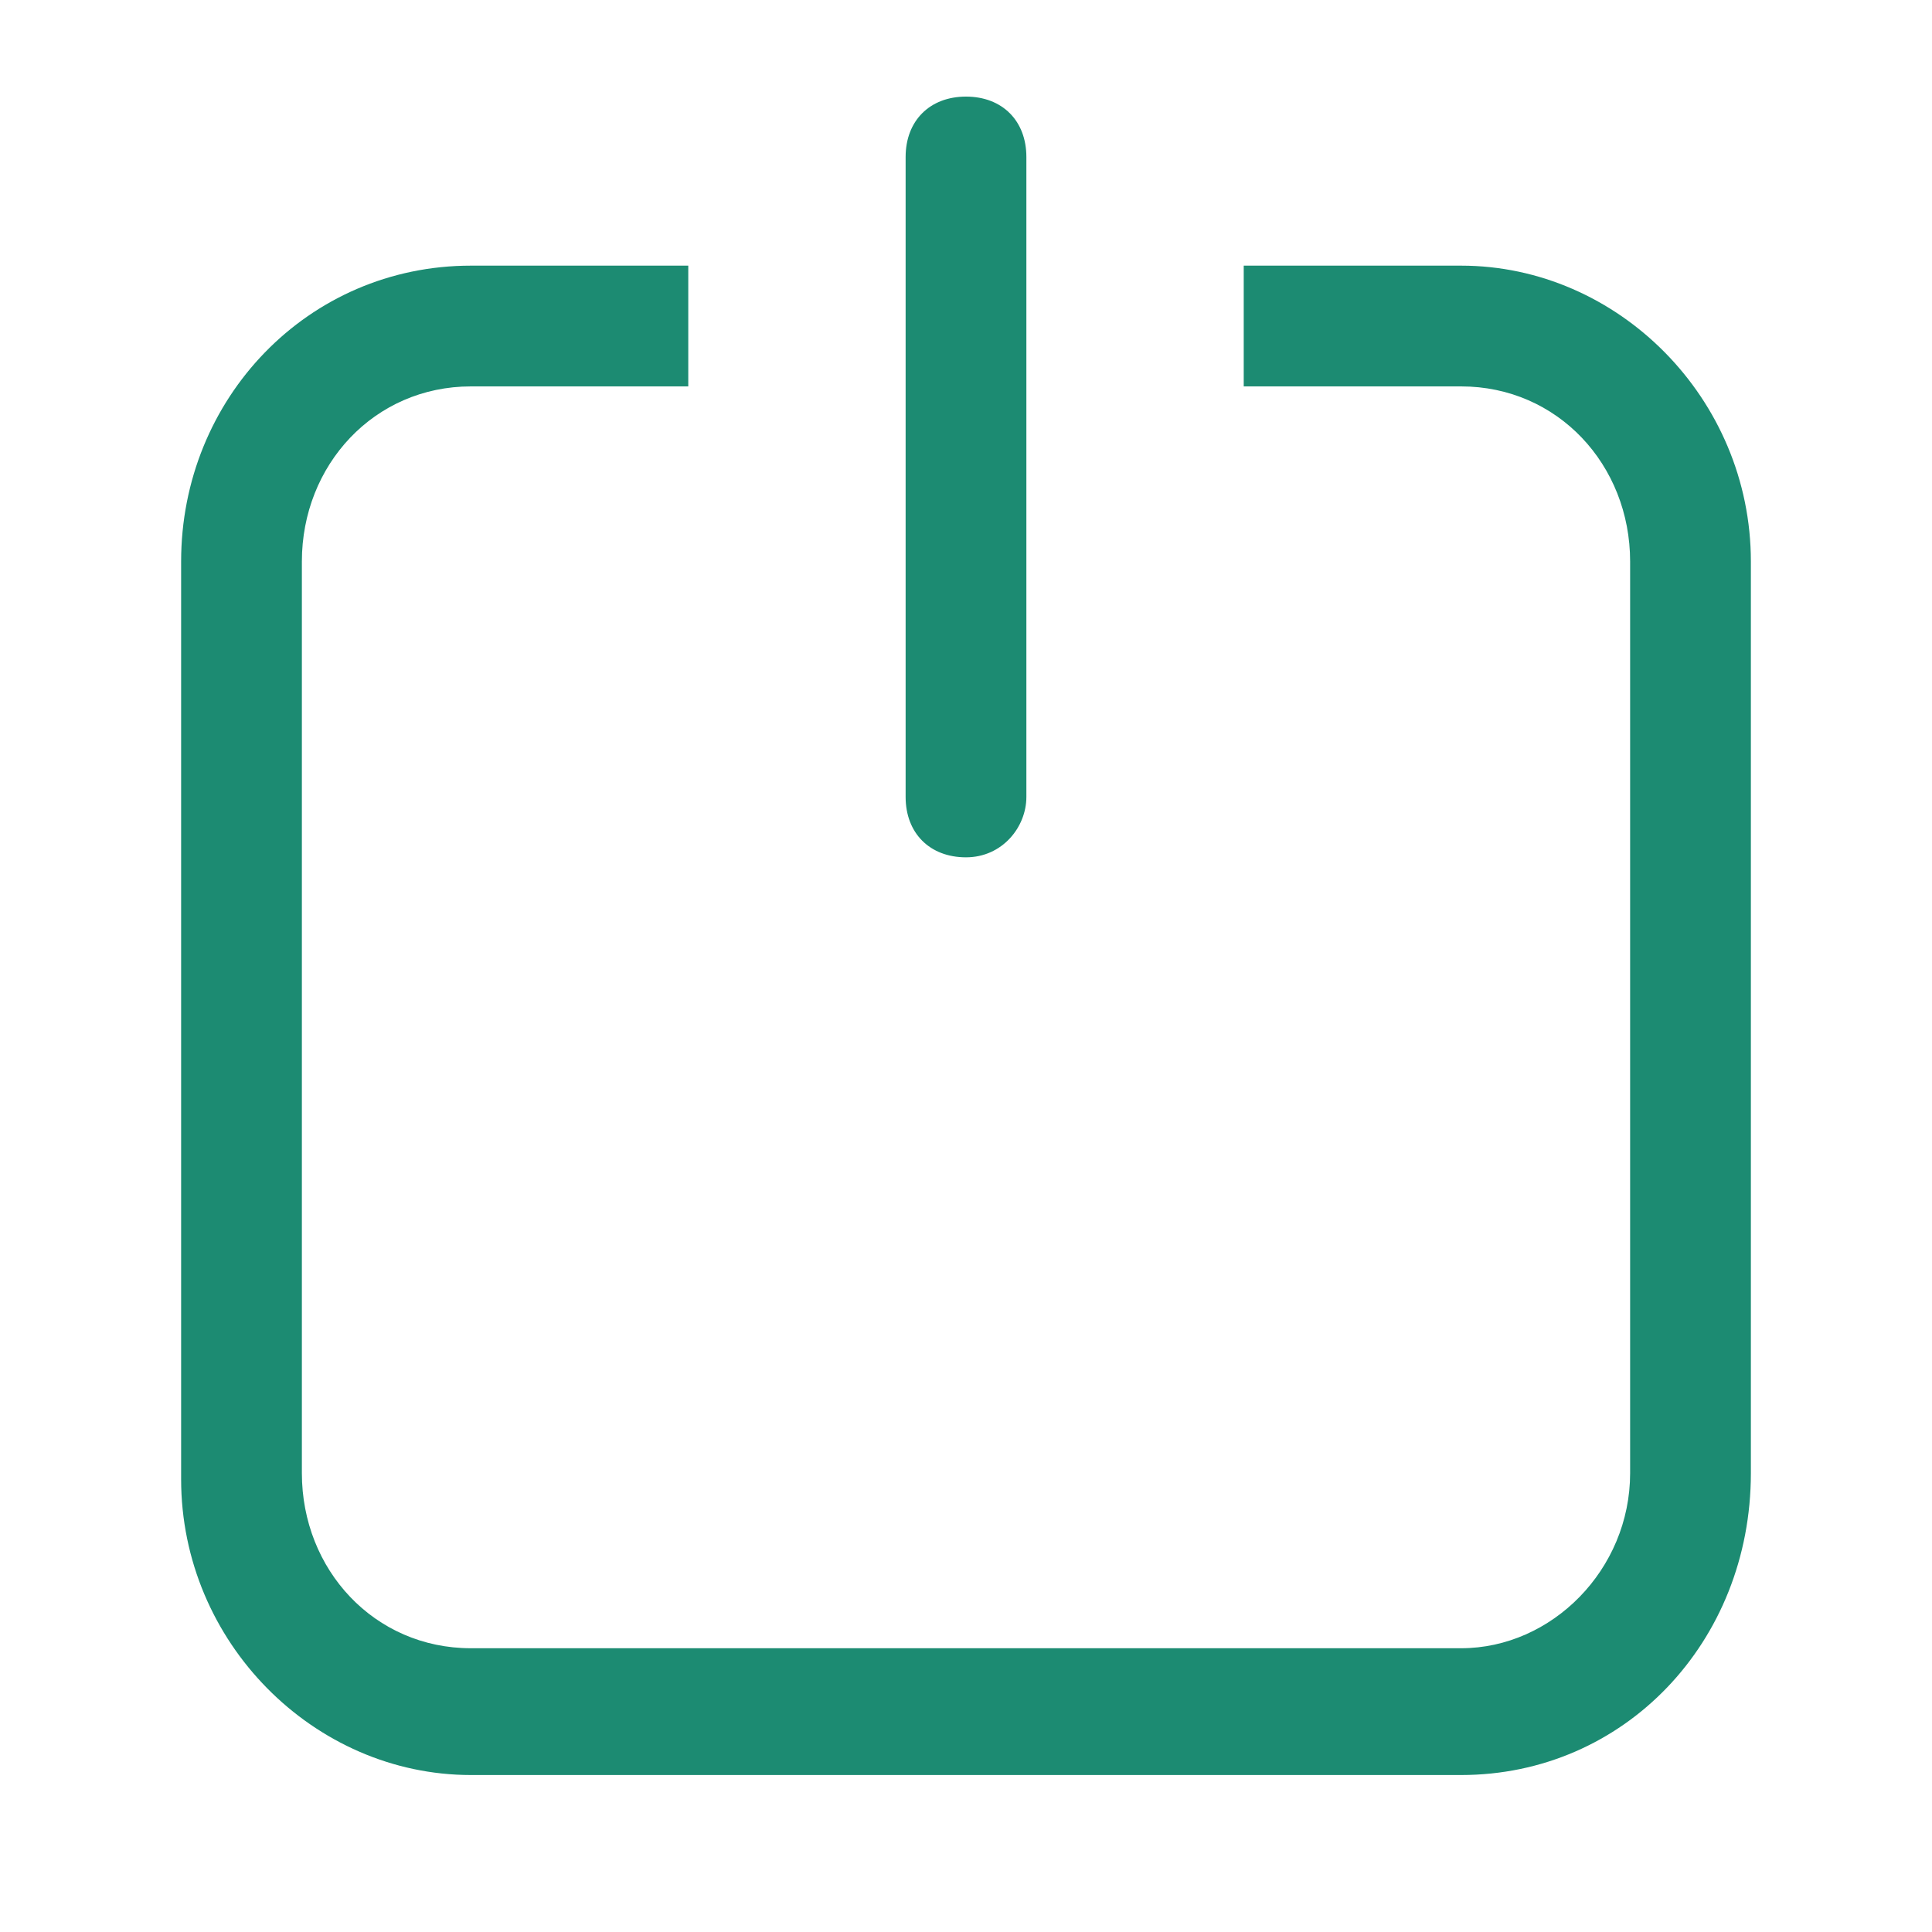 <?xml version="1.0" encoding="utf-8"?>
<!-- Generated by IcoMoon.io -->
<!DOCTYPE svg PUBLIC "-//W3C//DTD SVG 1.1//EN" "http://www.w3.org/Graphics/SVG/1.1/DTD/svg11.dtd">
<svg version="1.1" xmlns="http://www.w3.org/2000/svg" xmlns:xlink="http://www.w3.org/1999/xlink" width="32" height="32" viewBox="0 0 32 32">
<path fill="#1C8B72" d="M16,14.2c-0.6,0-1-0.4-1-1V2.6c0-0.6,0.4-1,1-1s1,0.4,1,1v10.6C17,13.7,16.6,14.2,16,14.2z"></path>
<path fill="#1C8B72" d="M24.2,29.4H7.8c-2.6,0-4.8-2.2-4.8-4.9V9.3c0-2.7,2.1-4.9,4.8-4.9h3.6v2H7.8C6.2,6.4,5,7.7,5,9.3v15.1	c0,1.6,1.2,2.9,2.8,2.9h16.4c1.5,0,2.8-1.3,2.8-2.9V9.3c0-1.6-1.2-2.9-2.8-2.9h-3.6v-2h3.6c2.6,0,4.8,2.2,4.8,4.9v15.1	C29,27.2,26.9,29.4,24.2,29.4z"></path>
</svg>
